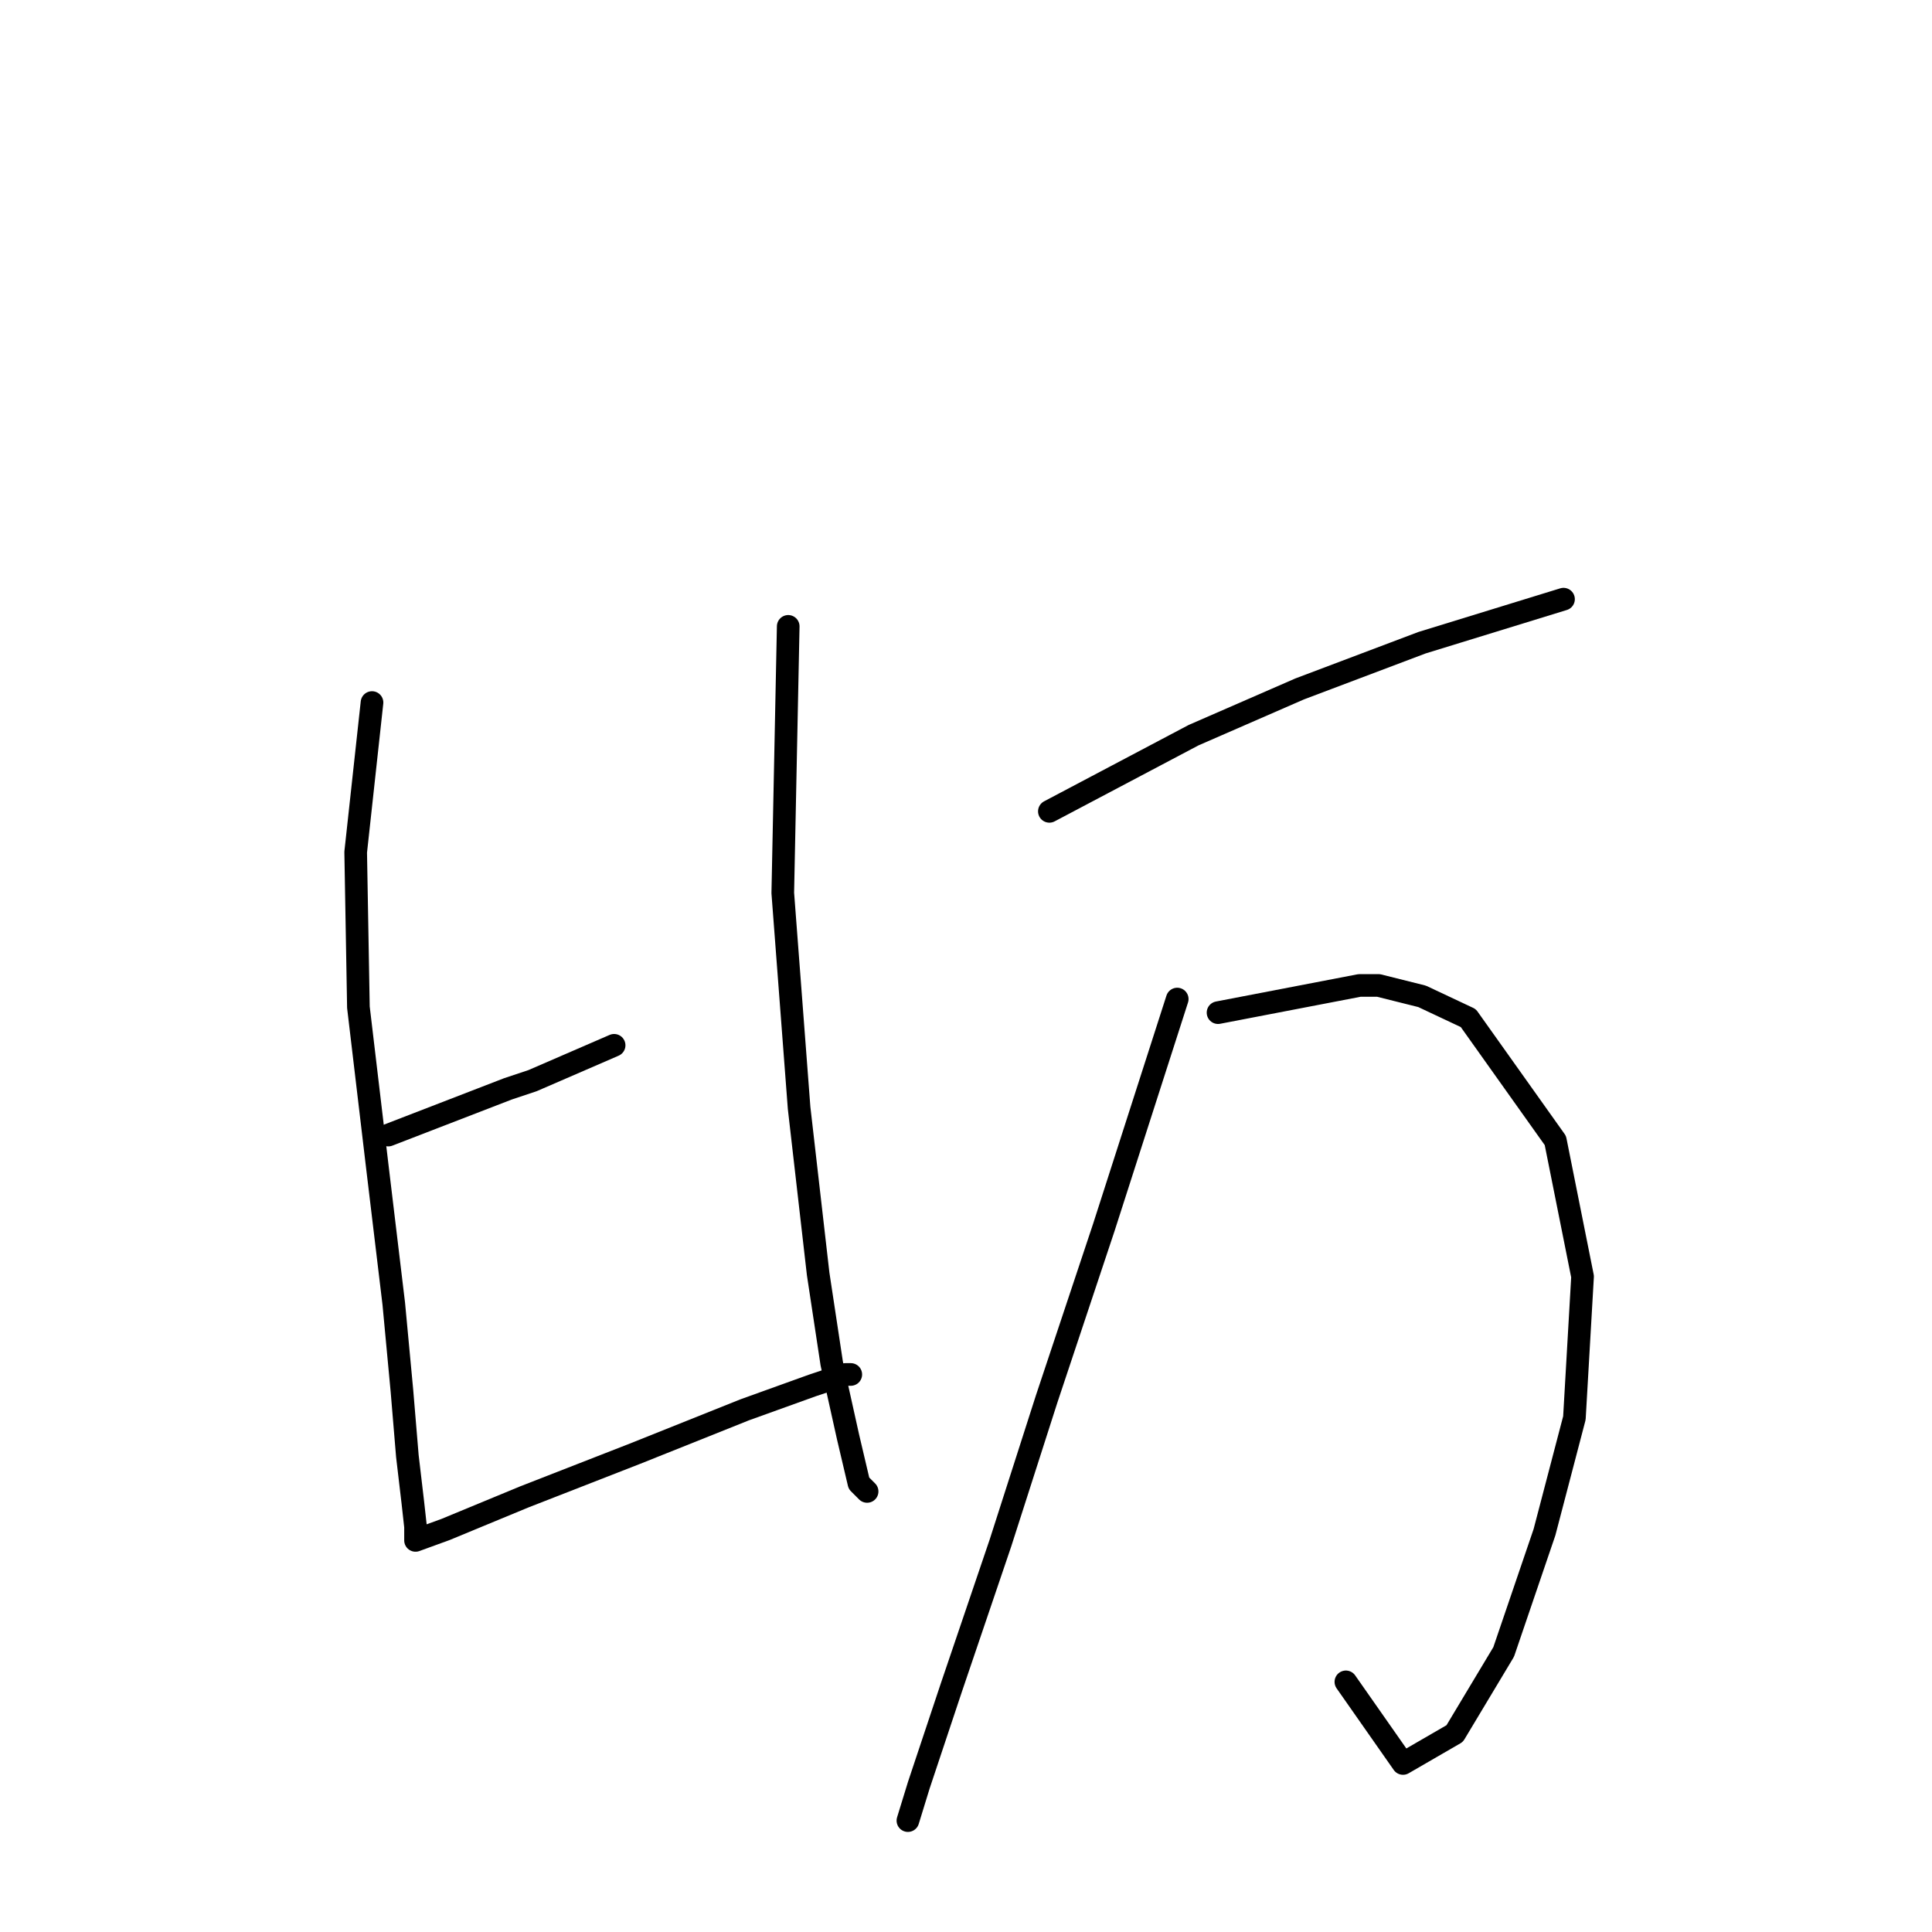 <?xml version="1.0" standalone="no"?>
    <svg width="256" height="256" xmlns="http://www.w3.org/2000/svg" version="1.1">
    <polyline stroke="black" stroke-width="3" stroke-linecap="round" fill="transparent" stroke-linejoin="round" points="49.293 93.09 47.13 112.915 47.491 133.461 50.014 154.729 52.177 172.751 53.258 184.286 53.979 192.937 54.7 199.065 55.06 202.309 55.06 203.39 55.06 203.751 55.06 204.111 59.025 202.669 69.479 198.344 84.258 192.577 98.676 186.809 107.687 183.565 112.013 182.123 112.734 182.123 112.734 182.123 " />
        <polyline stroke="black" stroke-width="3" stroke-linecap="round" fill="transparent" stroke-linejoin="round" points="51.456 150.403 67.316 144.275 70.56 143.194 81.374 138.508 81.374 138.508 " />
        <polyline stroke="black" stroke-width="3" stroke-linecap="round" fill="transparent" stroke-linejoin="round" points="104.443 82.997 103.722 118.322 105.885 146.798 108.408 168.786 110.211 180.682 112.373 190.414 113.815 196.542 114.897 197.623 114.897 197.623 " />
        <polyline stroke="black" stroke-width="3" stroke-linecap="round" fill="transparent" stroke-linejoin="round" points="139.047 107.508 158.152 97.416 172.209 91.288 188.43 85.16 207.174 79.393 207.174 79.393 " />
        <polyline stroke="black" stroke-width="3" stroke-linecap="round" fill="transparent" stroke-linejoin="round" points="161.396 134.182 180.14 130.578 182.663 130.578 188.43 132.02 194.558 134.903 206.093 151.124 209.697 169.147 208.616 187.891 204.651 203.03 199.244 218.89 192.756 229.704 185.907 233.669 178.337 222.855 178.337 222.855 " />
        <polyline stroke="black" stroke-width="3" stroke-linecap="round" fill="transparent" stroke-linejoin="round" points="155.989 132.38 146.256 162.659 138.687 185.367 132.559 204.472 126.071 223.576 121.745 236.553 120.303 241.239 120.303 241.239 " />
        </svg>